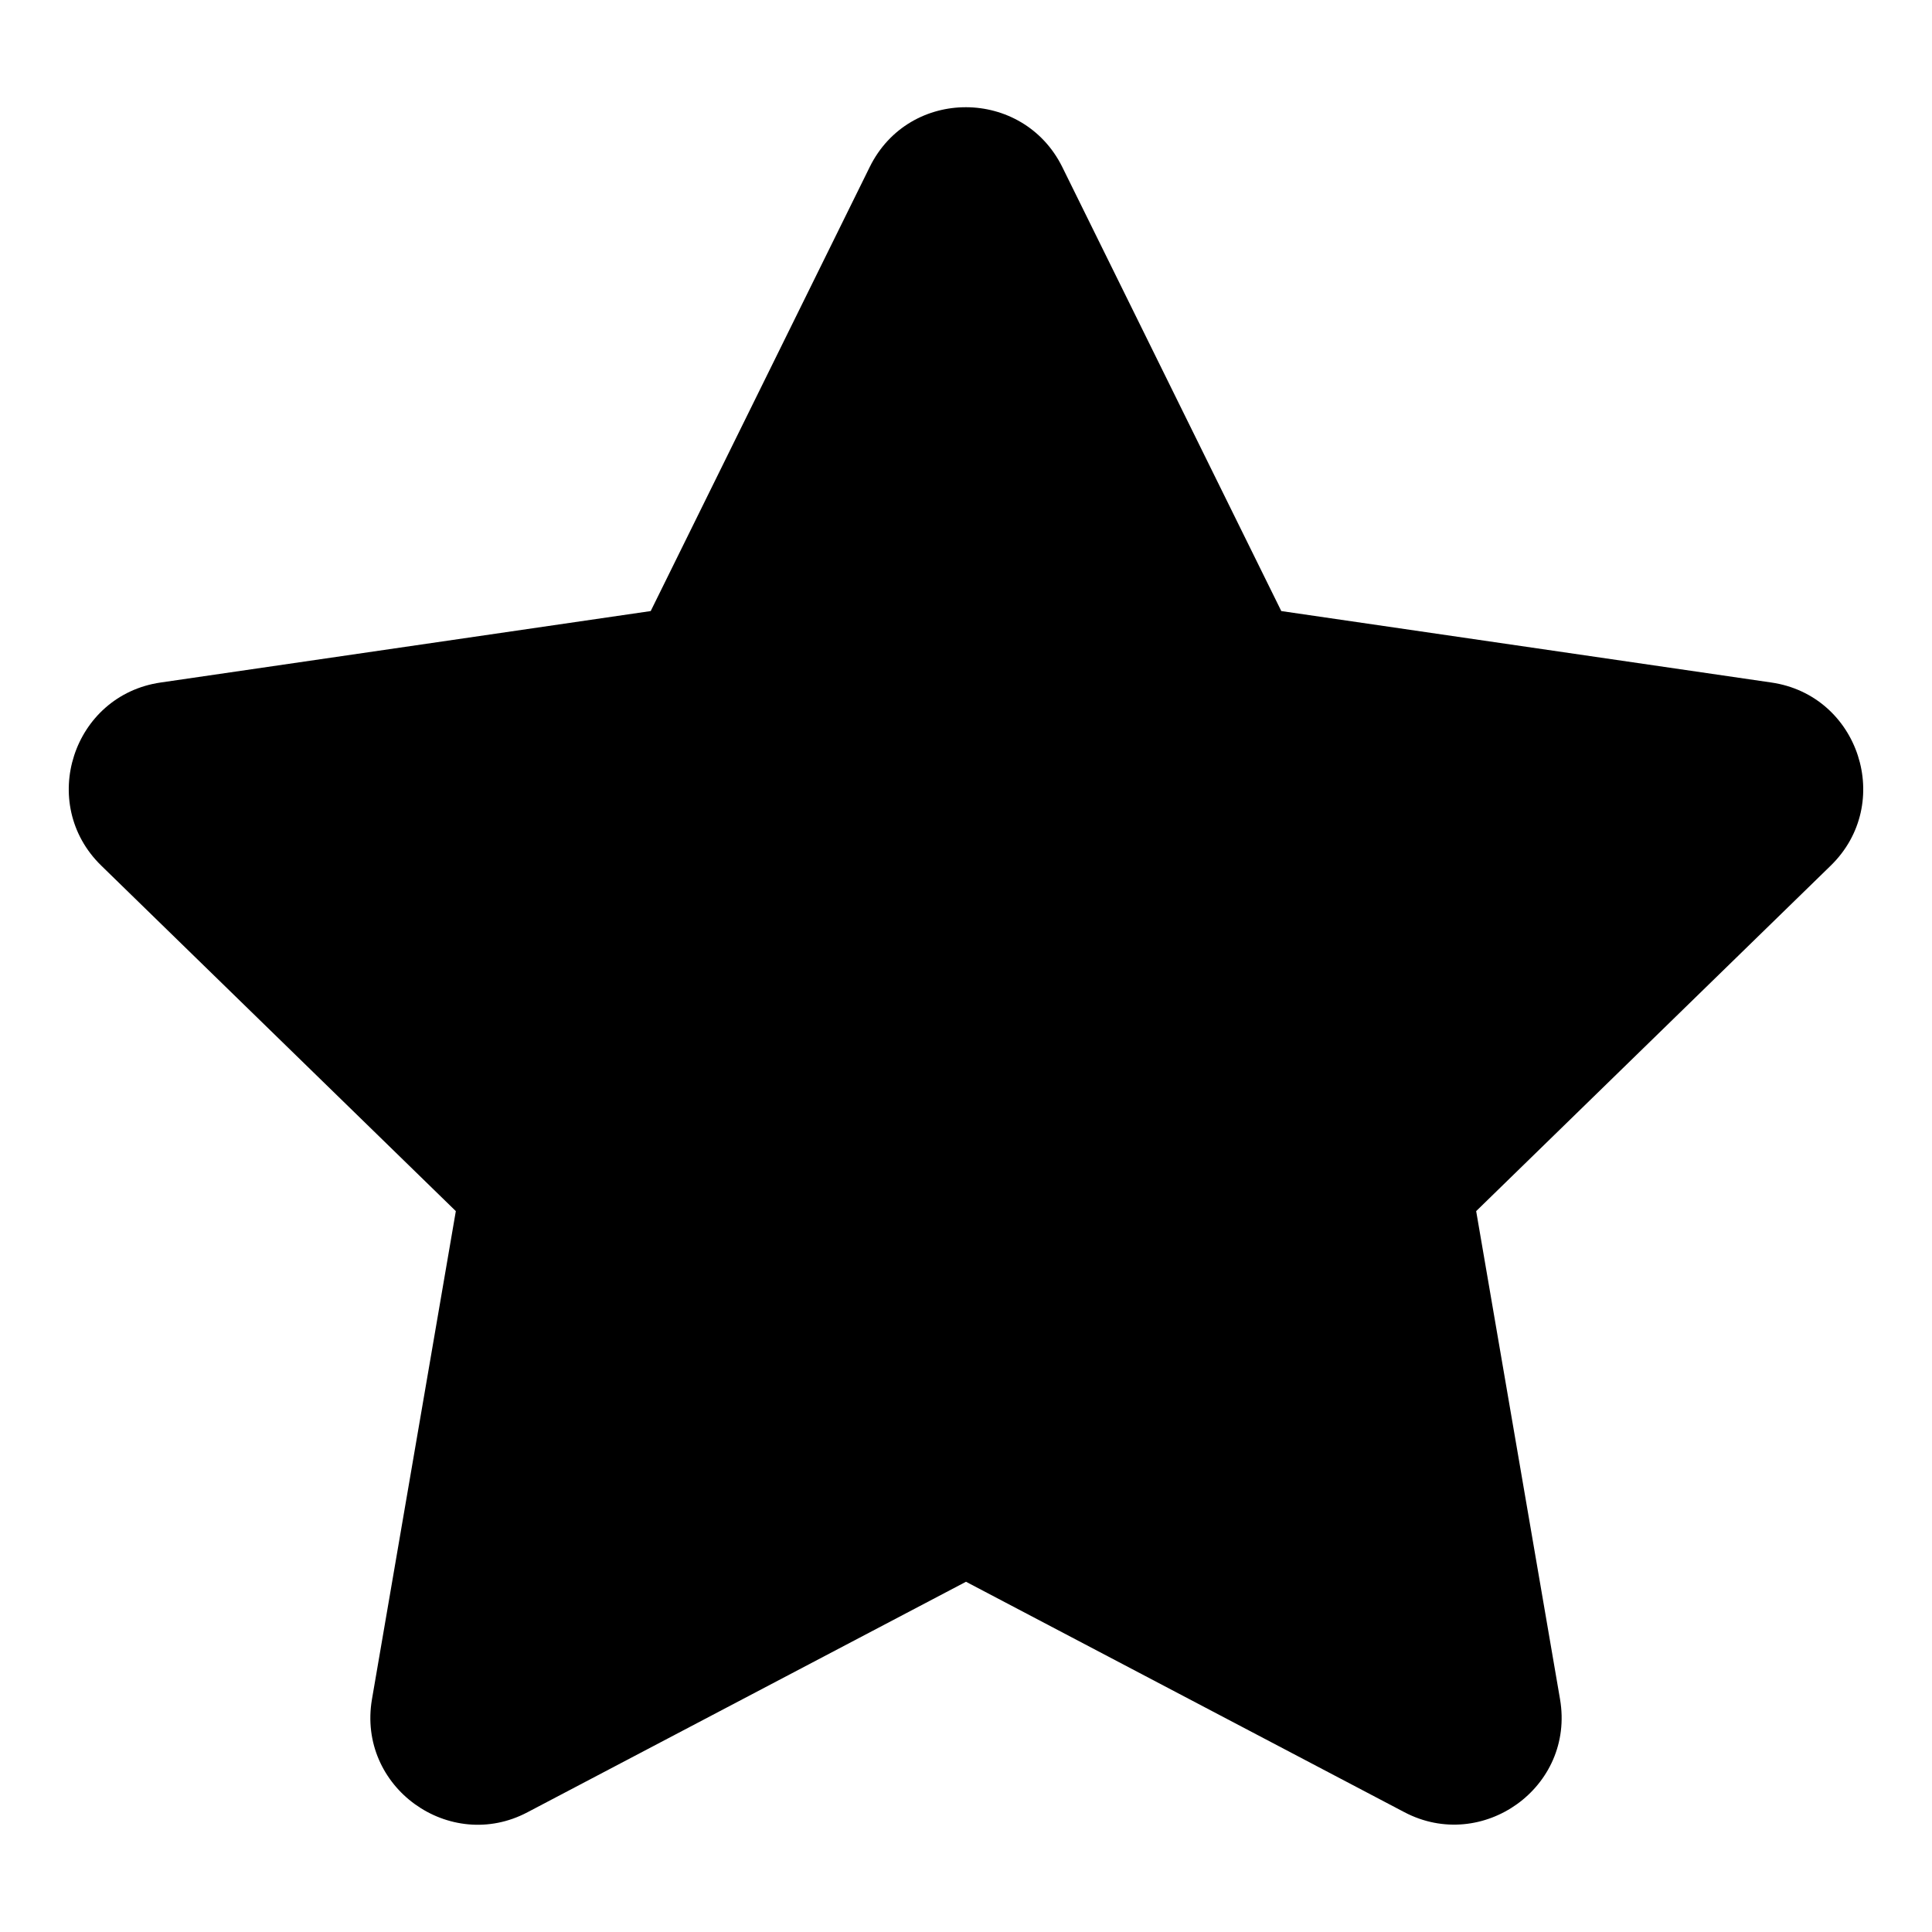 <?xml version="1.0" encoding="UTF-8" standalone="no"?>
<svg
   xmlns:dc="http://purl.org/dc/elements/1.1/"
   xmlns:cc="http://creativecommons.org/ns#"
   xmlns:rdf="http://www.w3.org/1999/02/22-rdf-syntax-ns#"
   xmlns:svg="http://www.w3.org/2000/svg"
   xmlns="http://www.w3.org/2000/svg"
   xmlns:sodipodi="http://sodipodi.sourceforge.net/DTD/sodipodi-0.dtd"
   xmlns:inkscape="http://www.inkscape.org/namespaces/inkscape"
   inkscape:version="1.0 (4035a4fb49, 2020-05-01)"
   inkscape:export-ydpi="5.3299999"
   inkscape:export-xdpi="5.3299999"
   inkscape:export-filename="C:\Users\hallm\Desktop\star-solid-black@2x.png"
   height="576"
   width="576"
   sodipodi:docname="star-solid-black.svg"
   id="svg4"
   version="1.1"
   viewBox="0 0 576 576"
   role="img"
   class="svg-inline--fa fa-star fa-w-18"
   data-icon="star"
   data-prefix="fas"
   focusable="false"
   aria-hidden="true">
  <defs
     id="defs8" />
  <sodipodi:namedview
     inkscape:current-layer="svg4"
     inkscape:window-maximized="0"
     inkscape:window-y="75"
     inkscape:window-x="232"
     inkscape:cy="256"
     inkscape:cx="288"
     inkscape:zoom="0.58695387"
     showgrid="false"
     id="namedview6"
     inkscape:window-height="909"
     inkscape:window-width="1435"
     inkscape:pageshadow="2"
     inkscape:pageopacity="0"
     guidetolerance="10"
     gridtolerance="10"
     objecttolerance="10"
     borderopacity="1"
     bordercolor="#666666"
     pagecolor="#ffffff" />
  <path
     id="path2"
     d="M 259.3,49.781 194,182.181 l -146.1,21.3 c -26.2,3.8 -36.7,36.1 -17.7,54.6 l 105.7,103 -25,145.5 c -4.5,26.3 23.2,46 46.4,33.7 l 130.7,-68.7 130.7,68.7 c 23.2,12.2 50.9,-7.4 46.4,-33.7 l -25,-145.5 105.7,-103 c 19,-18.5 8.5,-50.8 -17.7,-54.6 L 382,182.181 316.7,49.781 c -11.7,-23.6 -45.6,-23.9 -57.4,0 z"
     fill="currentColor" />
</svg>

